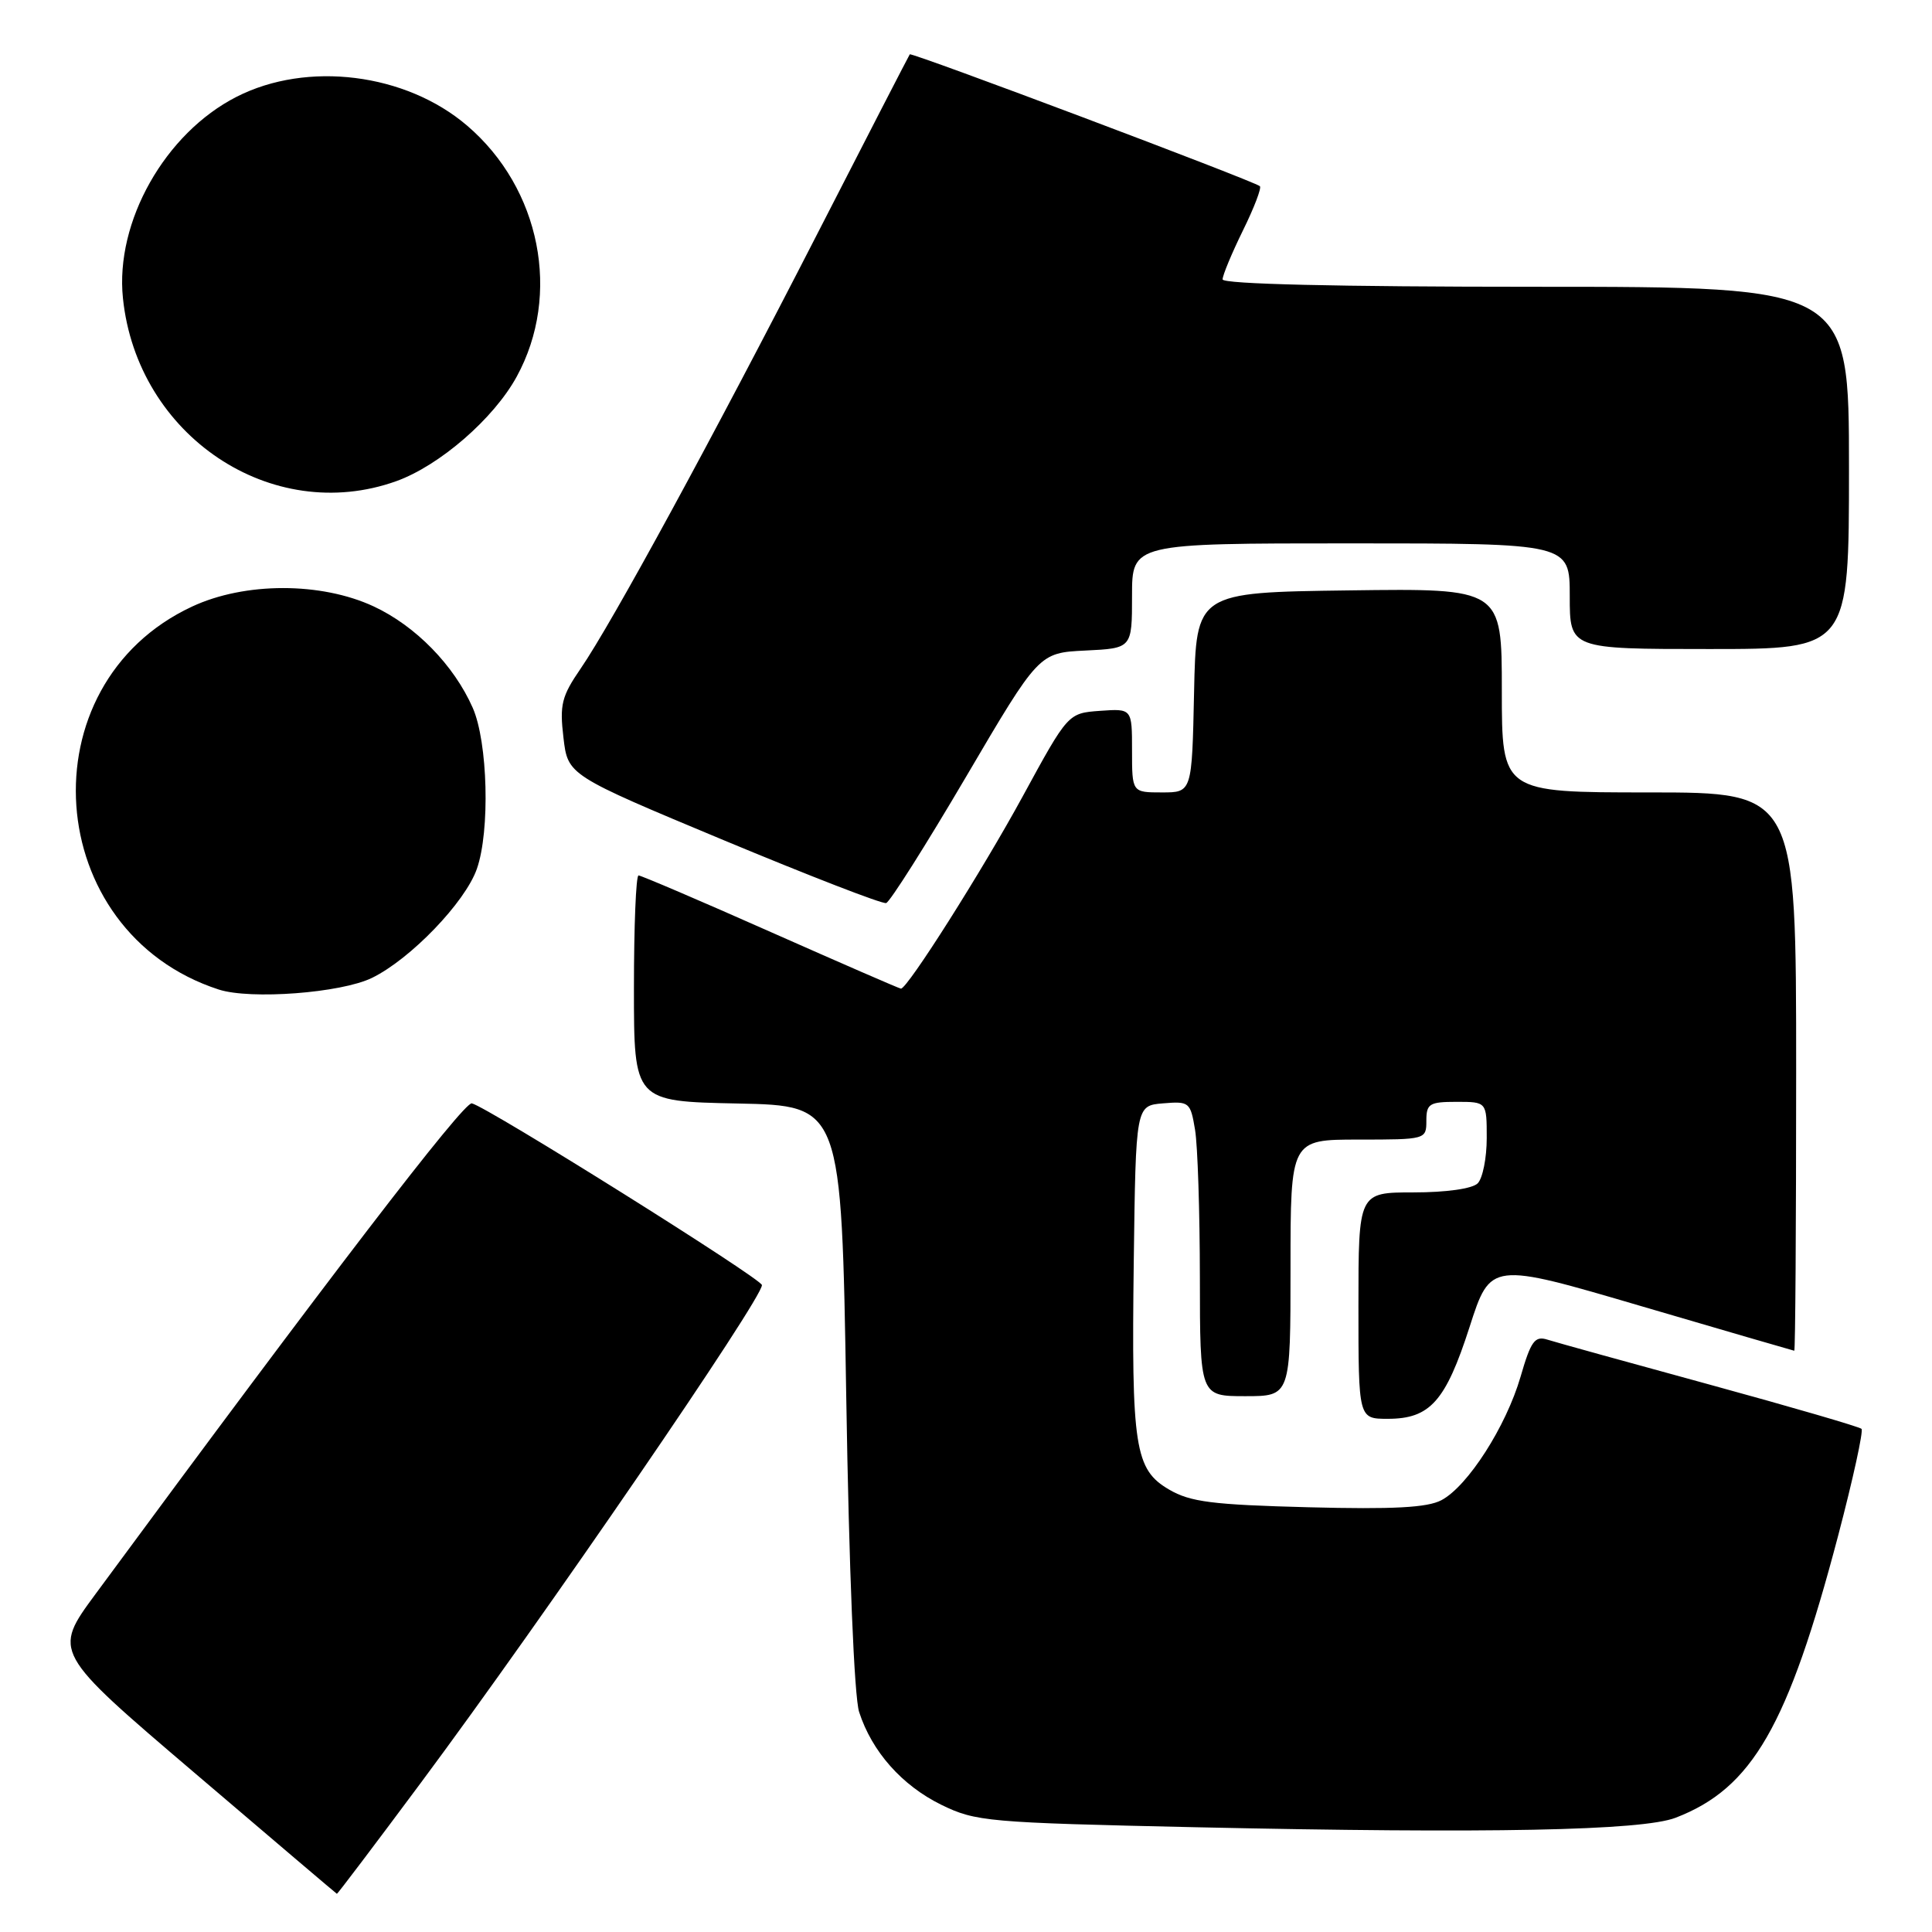<?xml version="1.0" encoding="UTF-8" standalone="no"?>
<!DOCTYPE svg PUBLIC "-//W3C//DTD SVG 1.1//EN" "http://www.w3.org/Graphics/SVG/1.1/DTD/svg11.dtd" >
<svg xmlns="http://www.w3.org/2000/svg" xmlns:xlink="http://www.w3.org/1999/xlink" version="1.1" viewBox="0 0 256 256">
 <g >
 <path fill="currentColor"
d=" M 55.75 236.25 C 72.11 214.25 101.04 172.03 100.96 170.28 C 100.93 169.44 64.61 146.69 62.52 146.20 C 61.46 145.95 43.32 169.60 12.67 211.20 C 6.99 218.90 6.99 218.90 25.75 234.89 C 36.06 243.68 44.56 250.91 44.64 250.94 C 44.72 250.97 49.72 244.36 55.75 236.25 Z  M 222.03 240.86 C 232.19 236.95 236.91 228.74 243.57 203.46 C 245.54 195.96 246.93 189.60 246.66 189.33 C 246.39 189.06 237.36 186.43 226.58 183.48 C 215.81 180.54 206.11 177.85 205.04 177.51 C 203.37 176.98 202.85 177.70 201.48 182.43 C 199.56 189.02 194.49 196.93 191.00 198.78 C 189.14 199.77 184.64 200.01 173.38 199.72 C 160.65 199.39 157.73 199.02 154.92 197.38 C 150.36 194.72 149.91 191.81 150.23 167.08 C 150.50 146.50 150.50 146.50 154.11 146.20 C 157.59 145.91 157.74 146.04 158.35 149.70 C 158.70 151.79 158.98 160.59 158.99 169.25 C 159.00 185.00 159.00 185.00 165.00 185.00 C 171.00 185.00 171.00 185.00 171.00 168.00 C 171.00 151.00 171.00 151.00 180.00 151.00 C 188.93 151.00 189.00 150.98 189.00 148.50 C 189.00 146.25 189.40 146.00 193.00 146.00 C 197.00 146.00 197.00 146.00 197.00 150.80 C 197.00 153.44 196.46 156.14 195.80 156.80 C 195.09 157.51 191.64 158.00 187.30 158.00 C 180.00 158.00 180.00 158.00 180.00 173.00 C 180.00 188.00 180.00 188.00 183.89 188.00 C 189.49 188.00 191.55 185.68 194.72 175.85 C 197.50 167.20 197.50 167.20 217.50 173.08 C 228.50 176.31 237.61 178.96 237.75 178.98 C 237.89 178.99 238.00 162.35 238.00 142.00 C 238.00 105.00 238.00 105.00 218.50 105.00 C 199.00 105.00 199.00 105.00 199.00 91.48 C 199.00 77.96 199.00 77.96 178.75 78.23 C 158.50 78.50 158.50 78.50 158.22 91.75 C 157.94 105.00 157.94 105.00 153.97 105.00 C 150.00 105.00 150.00 105.00 150.00 99.44 C 150.00 93.89 150.00 93.89 145.76 94.19 C 141.52 94.50 141.52 94.50 135.51 105.53 C 130.15 115.37 120.25 131.00 119.38 131.00 C 119.19 131.00 111.43 127.62 102.13 123.50 C 92.83 119.37 84.94 116.00 84.61 116.00 C 84.27 116.00 84.00 122.74 84.00 130.97 C 84.00 145.94 84.00 145.94 97.75 146.22 C 111.50 146.50 111.50 146.50 112.13 185.00 C 112.50 208.04 113.19 224.85 113.84 226.85 C 115.53 232.09 119.51 236.58 124.72 239.14 C 129.29 241.37 130.79 241.51 158.50 242.12 C 197.36 242.97 217.59 242.57 222.03 240.86 Z  M 49.28 129.58 C 54.38 127.10 61.65 119.55 63.19 115.12 C 64.95 110.09 64.64 98.33 62.64 93.79 C 60.15 88.14 55.07 82.94 49.51 80.35 C 42.54 77.11 32.45 77.11 25.46 80.37 C 3.27 90.70 5.56 123.52 28.99 131.12 C 33.21 132.48 45.16 131.58 49.28 129.58 Z  M 128.00 102.94 C 137.66 86.50 137.66 86.50 143.83 86.20 C 150.00 85.90 150.00 85.90 150.00 78.95 C 150.00 72.00 150.00 72.00 179.00 72.00 C 208.00 72.00 208.00 72.00 208.00 79.00 C 208.00 86.00 208.00 86.00 226.50 86.00 C 245.00 86.00 245.00 86.00 245.00 62.00 C 245.00 38.00 245.00 38.00 203.50 38.00 C 177.13 38.00 162.00 37.64 162.00 37.02 C 162.00 36.48 163.21 33.57 164.69 30.55 C 166.18 27.53 167.19 24.88 166.94 24.67 C 166.15 23.98 120.77 6.89 120.55 7.20 C 120.43 7.37 114.91 18.07 108.29 31.00 C 94.41 58.08 81.08 82.57 76.94 88.59 C 74.42 92.26 74.14 93.37 74.66 97.74 C 75.24 102.71 75.24 102.71 95.87 111.32 C 107.22 116.05 116.91 119.81 117.42 119.66 C 117.92 119.51 122.68 111.99 128.00 102.94 Z  M 52.50 63.76 C 58.24 61.70 65.43 55.47 68.47 49.90 C 74.41 39.04 71.63 24.97 61.90 16.65 C 53.77 9.69 40.70 8.05 31.34 12.83 C 21.86 17.66 15.24 29.39 16.29 39.51 C 18.17 57.73 35.99 69.67 52.50 63.76 Z "/>
</g>
</svg>